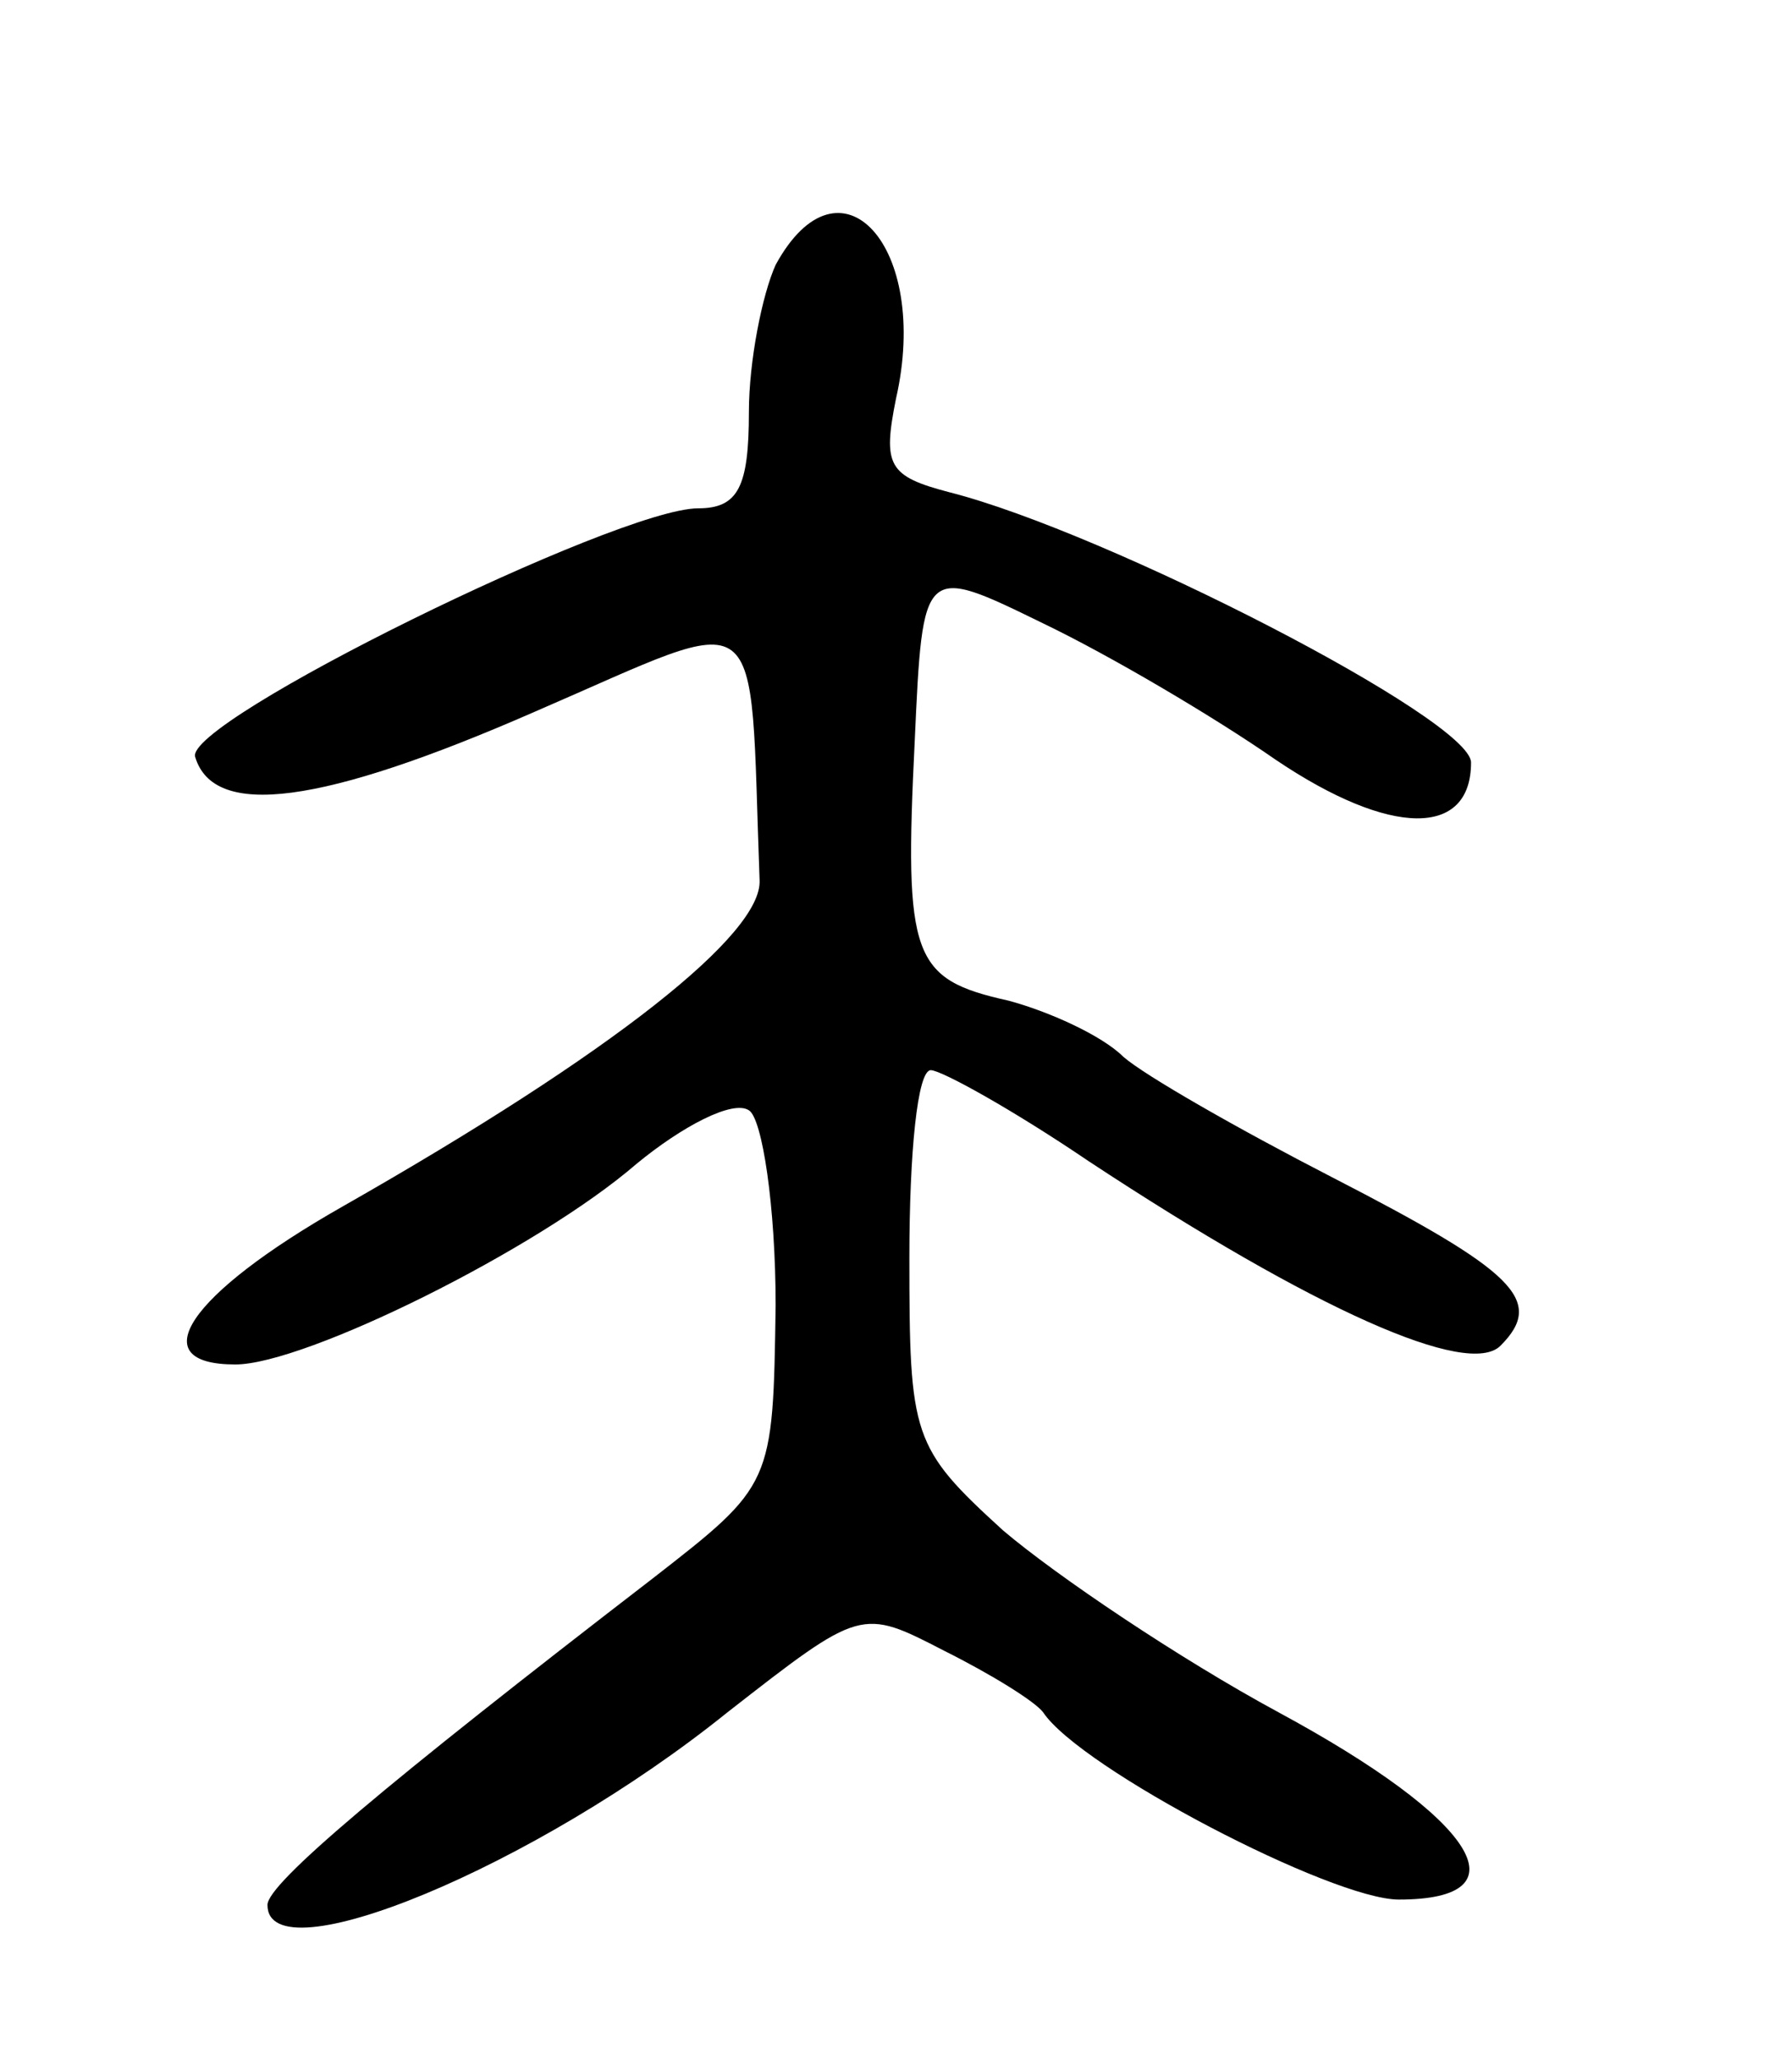<svg version="1.0" xmlns="http://www.w3.org/2000/svg"
 width="67pt" height="77pt" viewBox="0 0 67 77"
 preserveAspectRatio="xMidYMid meet">
<g transform="translate(0,77) scale(0.1,-0.1)"
fill="#000000" stroke="none">
<path d="M290 671 c-5 -11 -10 -36 -10 -55 0 -28 -4 -36 -19 -36 -30 0 -193
-80 -188 -93 7 -23 47 -18 127 17 88 38 80 44 84 -63 1 -20 -54 -64 -156 -122
-58 -33 -75 -59 -40 -59 26 0 113 43 150 75 17 14 36 24 42 20 5 -3 10 -36 10
-73 -1 -67 -1 -67 -46 -102 -100 -77 -144 -114 -144 -122 0 -27 100 14 172 72
50 39 50 39 81 23 18 -9 34 -19 37 -23 14 -21 108 -70 133 -70 48 0 29 30 -45
70 -37 20 -83 51 -103 68 -34 31 -35 35 -35 102 0 39 3 70 8 70 4 0 31 -15 59
-34 85 -56 142 -81 154 -69 17 17 5 28 -63 63 -35 18 -70 38 -78 45 -8 8 -28
17 -43 21 -36 8 -39 16 -35 97 3 66 3 66 48 44 25 -12 64 -35 87 -51 43 -29
73 -29 73 -1 0 16 -136 86 -195 101 -23 6 -25 10 -20 35 13 57 -21 94 -45 50z"/>
</g>
</svg>
